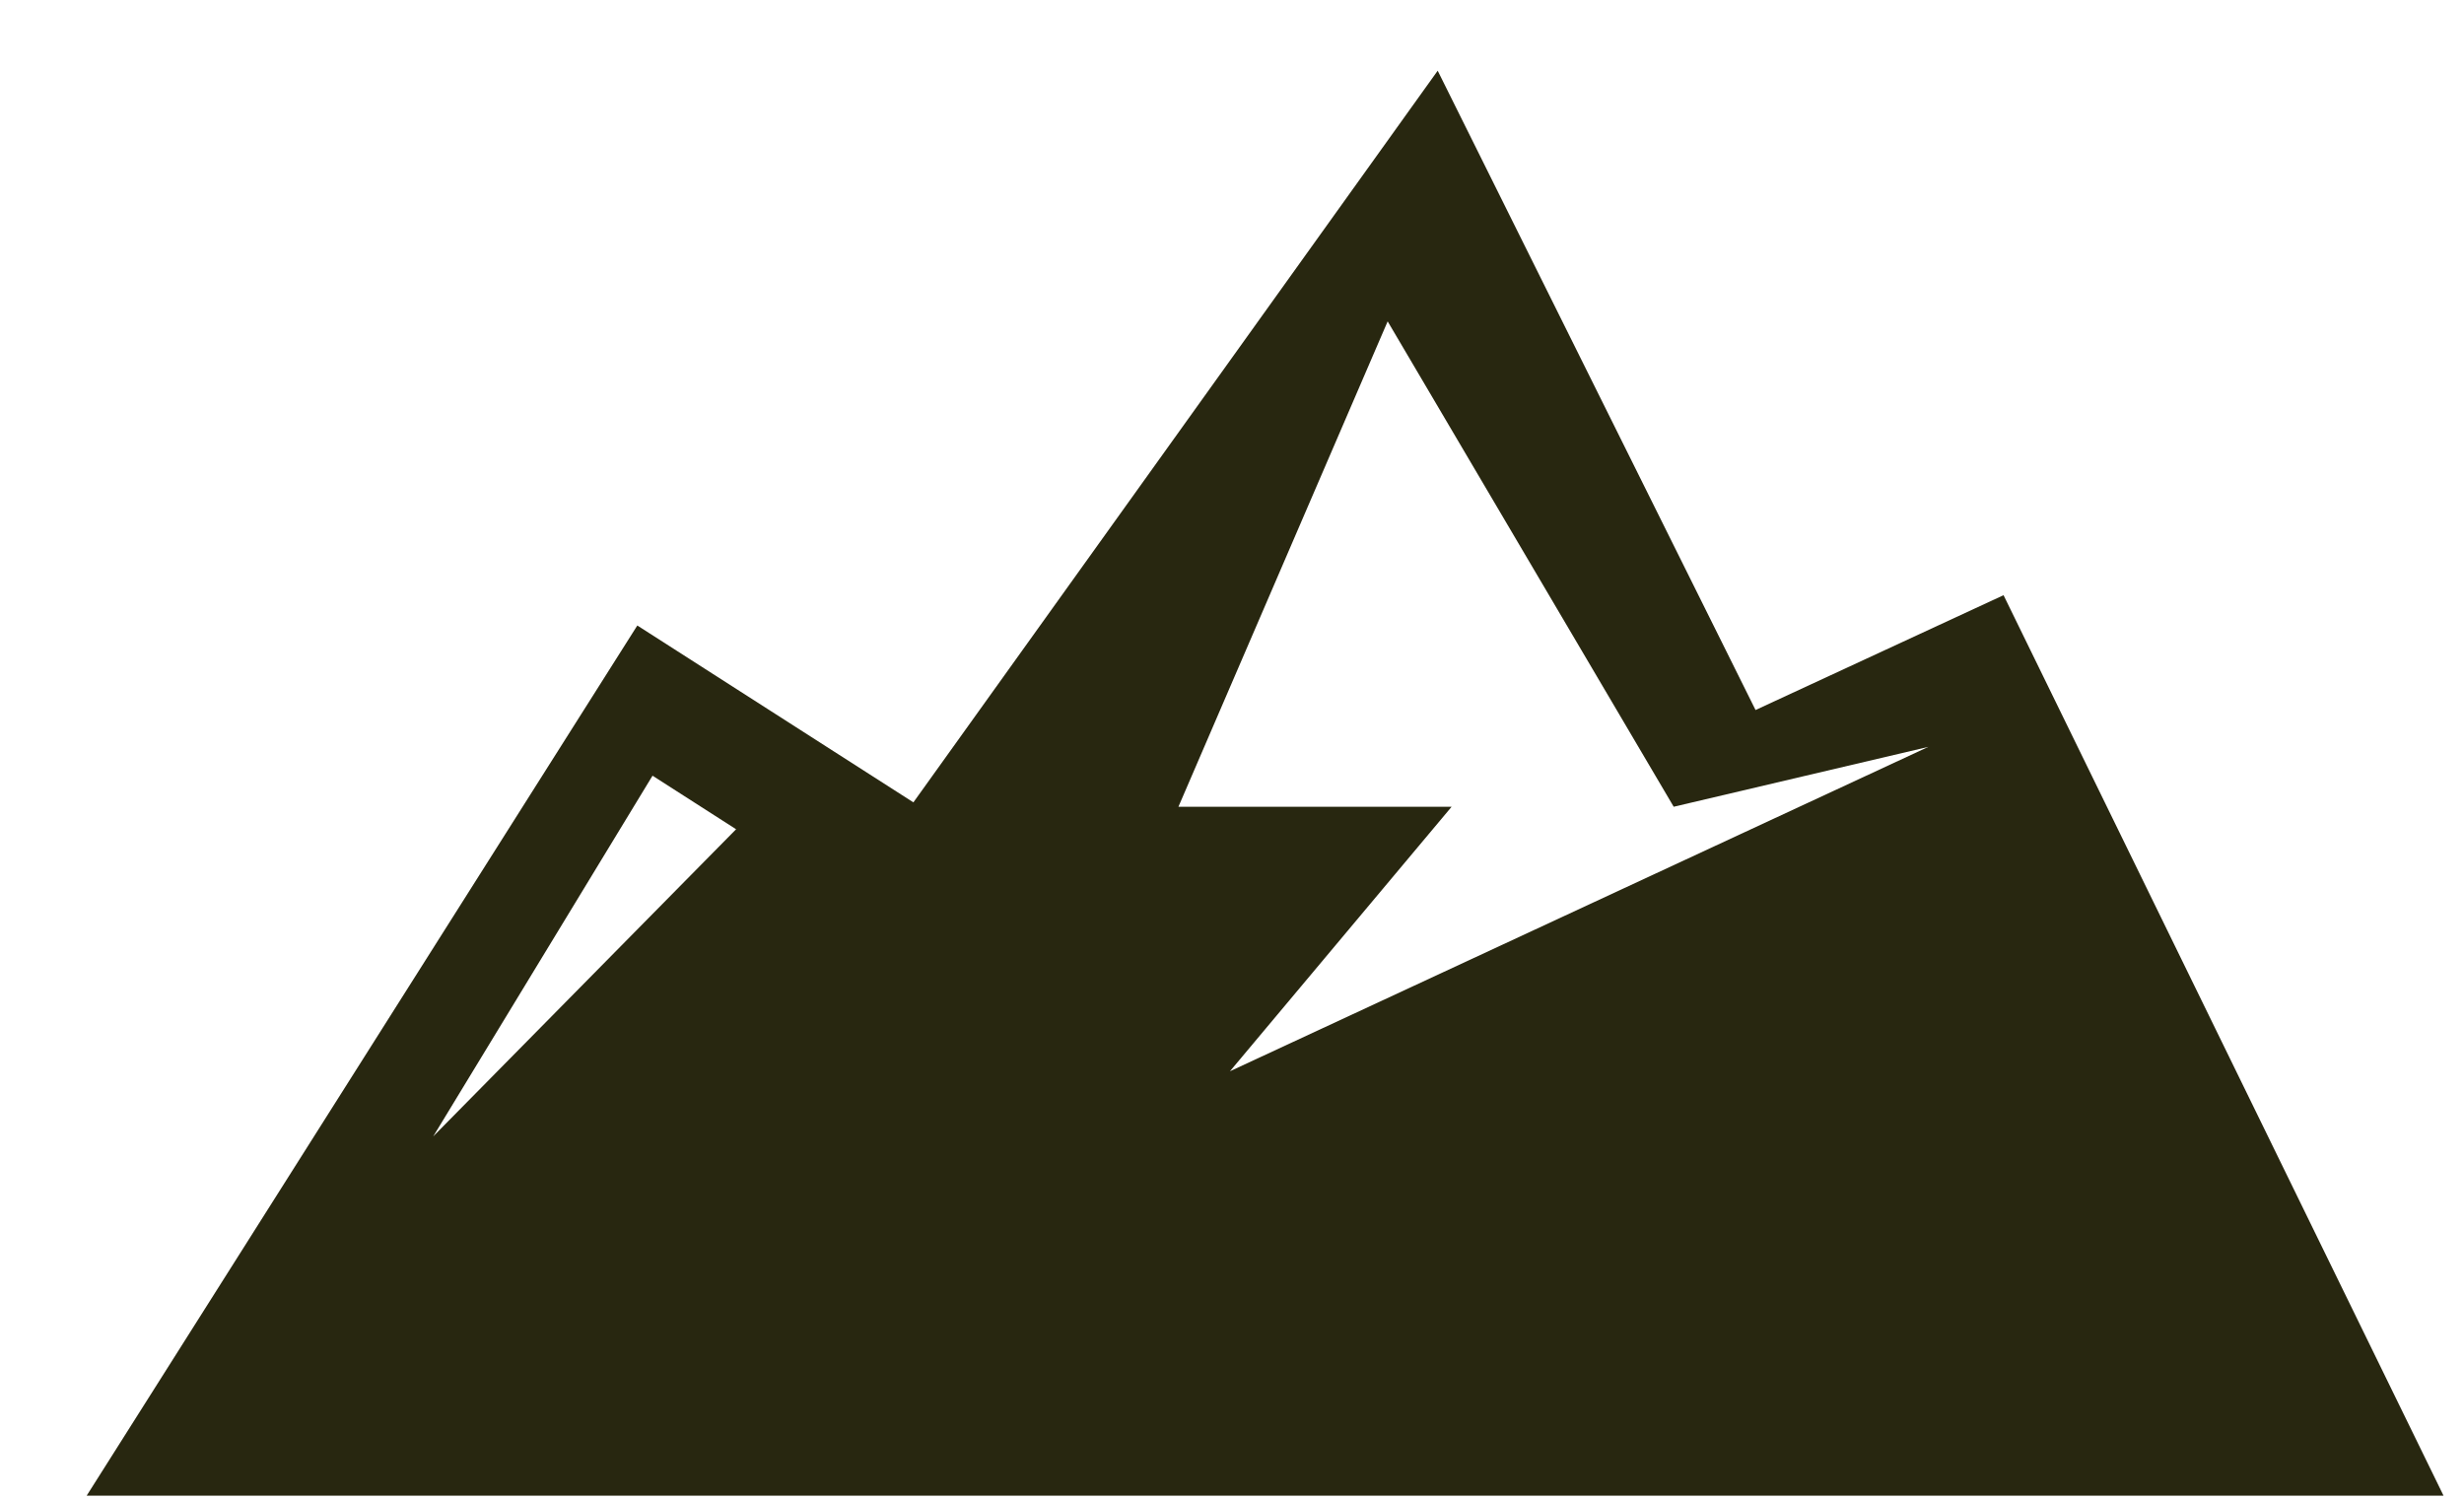 <?xml version="1.0" encoding="UTF-8"?>
<svg width="23px" height="14px" viewBox="0 0 23 14" version="1.1" xmlns="http://www.w3.org/2000/svg" xmlns:xlink="http://www.w3.org/1999/xlink">
    <!-- Generator: Sketch 49 (51002) - http://www.bohemiancoding.com/sketch -->
    <title>Shape</title>
    <desc>Created with Sketch.</desc>
    <defs></defs>
    <g id="Inner-pages" stroke="none" stroke-width="1" fill="none" fill-rule="evenodd">
        <g id="Map-Icons" transform="translate(-840, -734)" fill="#282710" fill-rule="nonzero">
            <g id="Group-5" transform="translate(834, 723)">
                <g id="Group-7">
                    <path d="M24.702,16.556 L22.387,17.628 L19.42,11.66 L14.526,18.49 L11.949,16.839 L6.809,24.962 L28.809,24.962 L24.702,16.556 Z M10.044,21.608 L12.091,18.241 L12.871,18.741 L10.044,21.608 Z M17.481,21 L19.55,18.531 L17,18.531 L18.953,14 L21.623,18.531 L24,17.972 L17.481,21 Z" id="Shape"></path>
                </g>
            </g>
        </g>
    </g>
</svg>